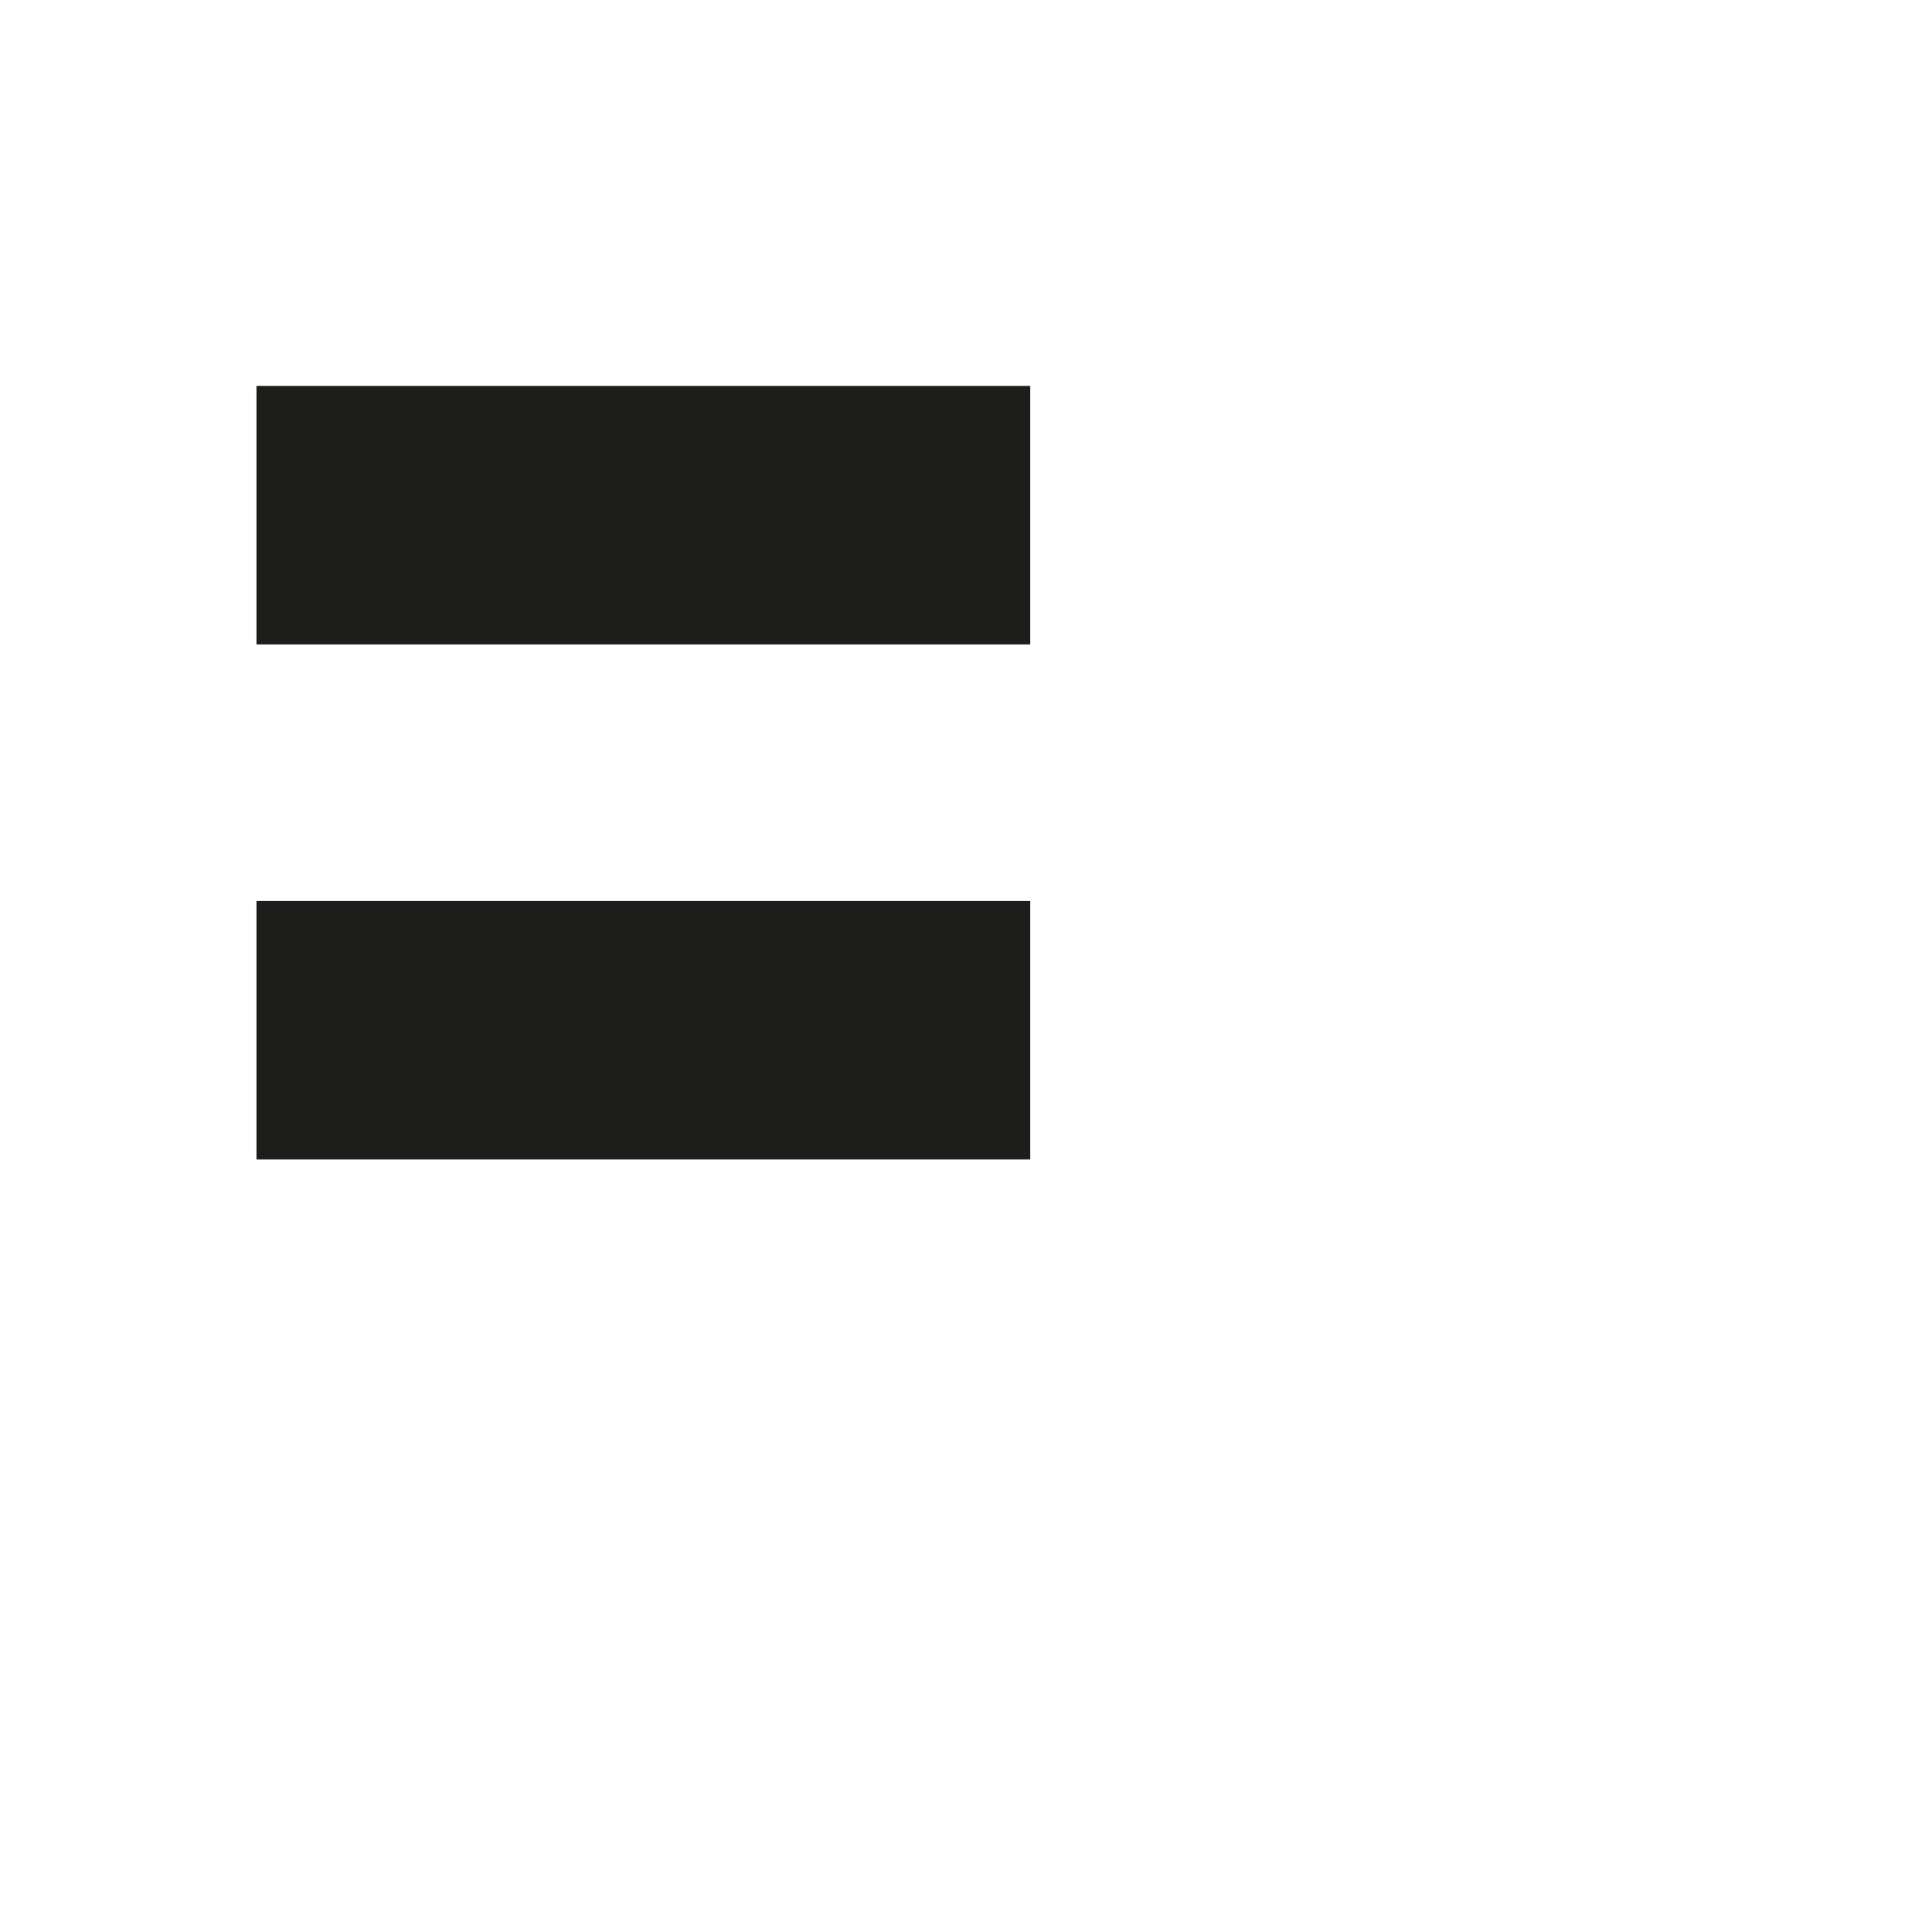 <?xml version="1.0" encoding="utf-8"?>
<!-- Generator: Adobe Illustrator 19.2.1, SVG Export Plug-In . SVG Version: 6.00 Build 0)  -->
<svg version="1.1" id="Calque_1" xmlns="http://www.w3.org/2000/svg" xmlns:xlink="http://www.w3.org/1999/xlink" x="0px" y="0px"
	 viewBox="0 0 1000 1000" style="enable-background:new 0 0 1000 1000;" xml:space="preserve">
<style type="text/css">
	.st0{fill:#1D1D1B;stroke:#1D1D1B;stroke-width:0.5;stroke-miterlimit:10;}
</style>
<rect x="133" y="200" class="st0" width="400" height="133.3"/>
<rect x="133" y="466.6" class="st0" width="400" height="133.3"/>
</svg>
